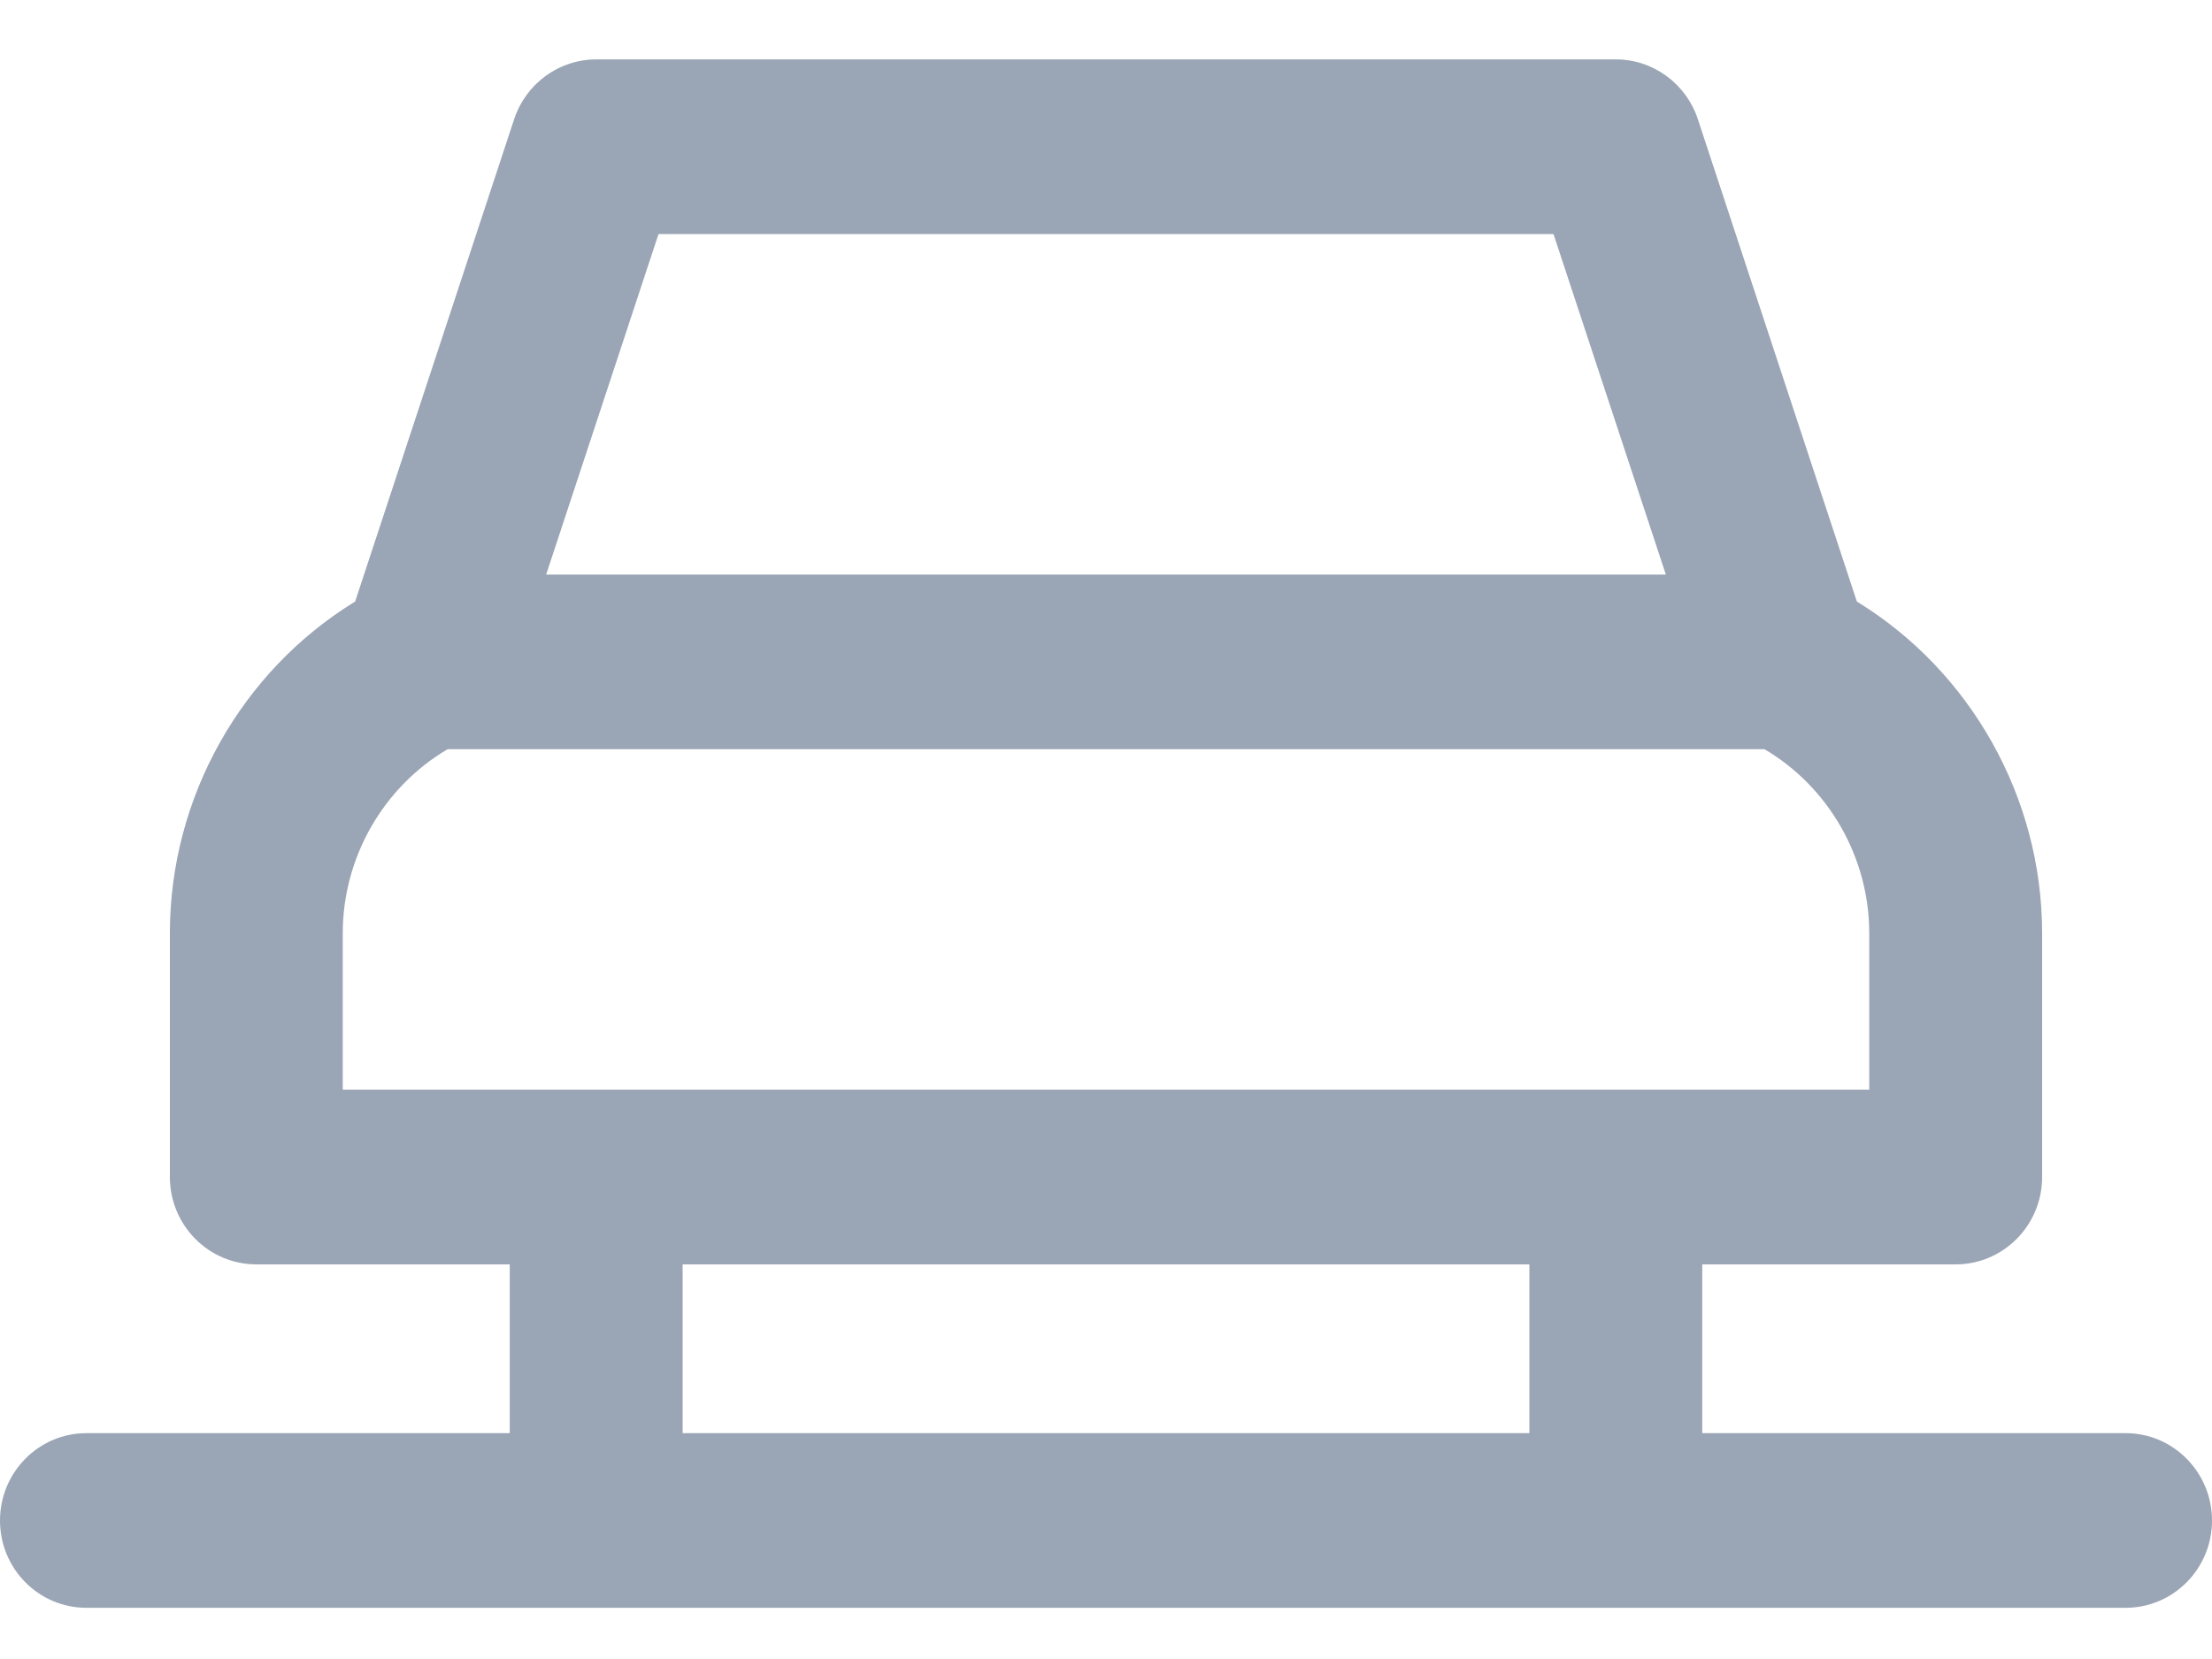 <svg width="20" height="15" viewBox="0 0 20 15" fill="none" xmlns="http://www.w3.org/2000/svg">
<path fill-rule="evenodd" clip-rule="evenodd" d="M19.219 14.537C19.65 14.537 20 14.184 20 13.748C20 13.312 19.65 12.958 19.219 12.958H15.391V11.432H17.682C18.114 11.432 18.464 11.078 18.464 10.642V8.438C18.464 7.21 17.817 6.068 16.789 5.439L15.351 1.077C15.244 0.755 14.946 0.537 14.609 0.537H5.391C5.054 0.537 4.756 0.755 4.649 1.077L3.211 5.439C2.183 6.068 1.536 7.21 1.536 8.438V10.642C1.536 11.078 1.886 11.432 2.318 11.432H4.609V12.958H0.781C0.35 12.958 0 13.312 0 13.748C0 14.184 0.35 14.537 0.781 14.537H19.219ZM15.062 5.195H4.938L5.954 2.116H14.046L15.062 5.195ZM3.099 9.853H16.901V8.438C16.901 7.752 16.534 7.116 15.954 6.774H4.047C3.466 7.116 3.099 7.752 3.099 8.438V9.853ZM13.828 12.958H6.172V11.432H13.828V12.958Z" fill="#9AA5B5"/>
</svg>
